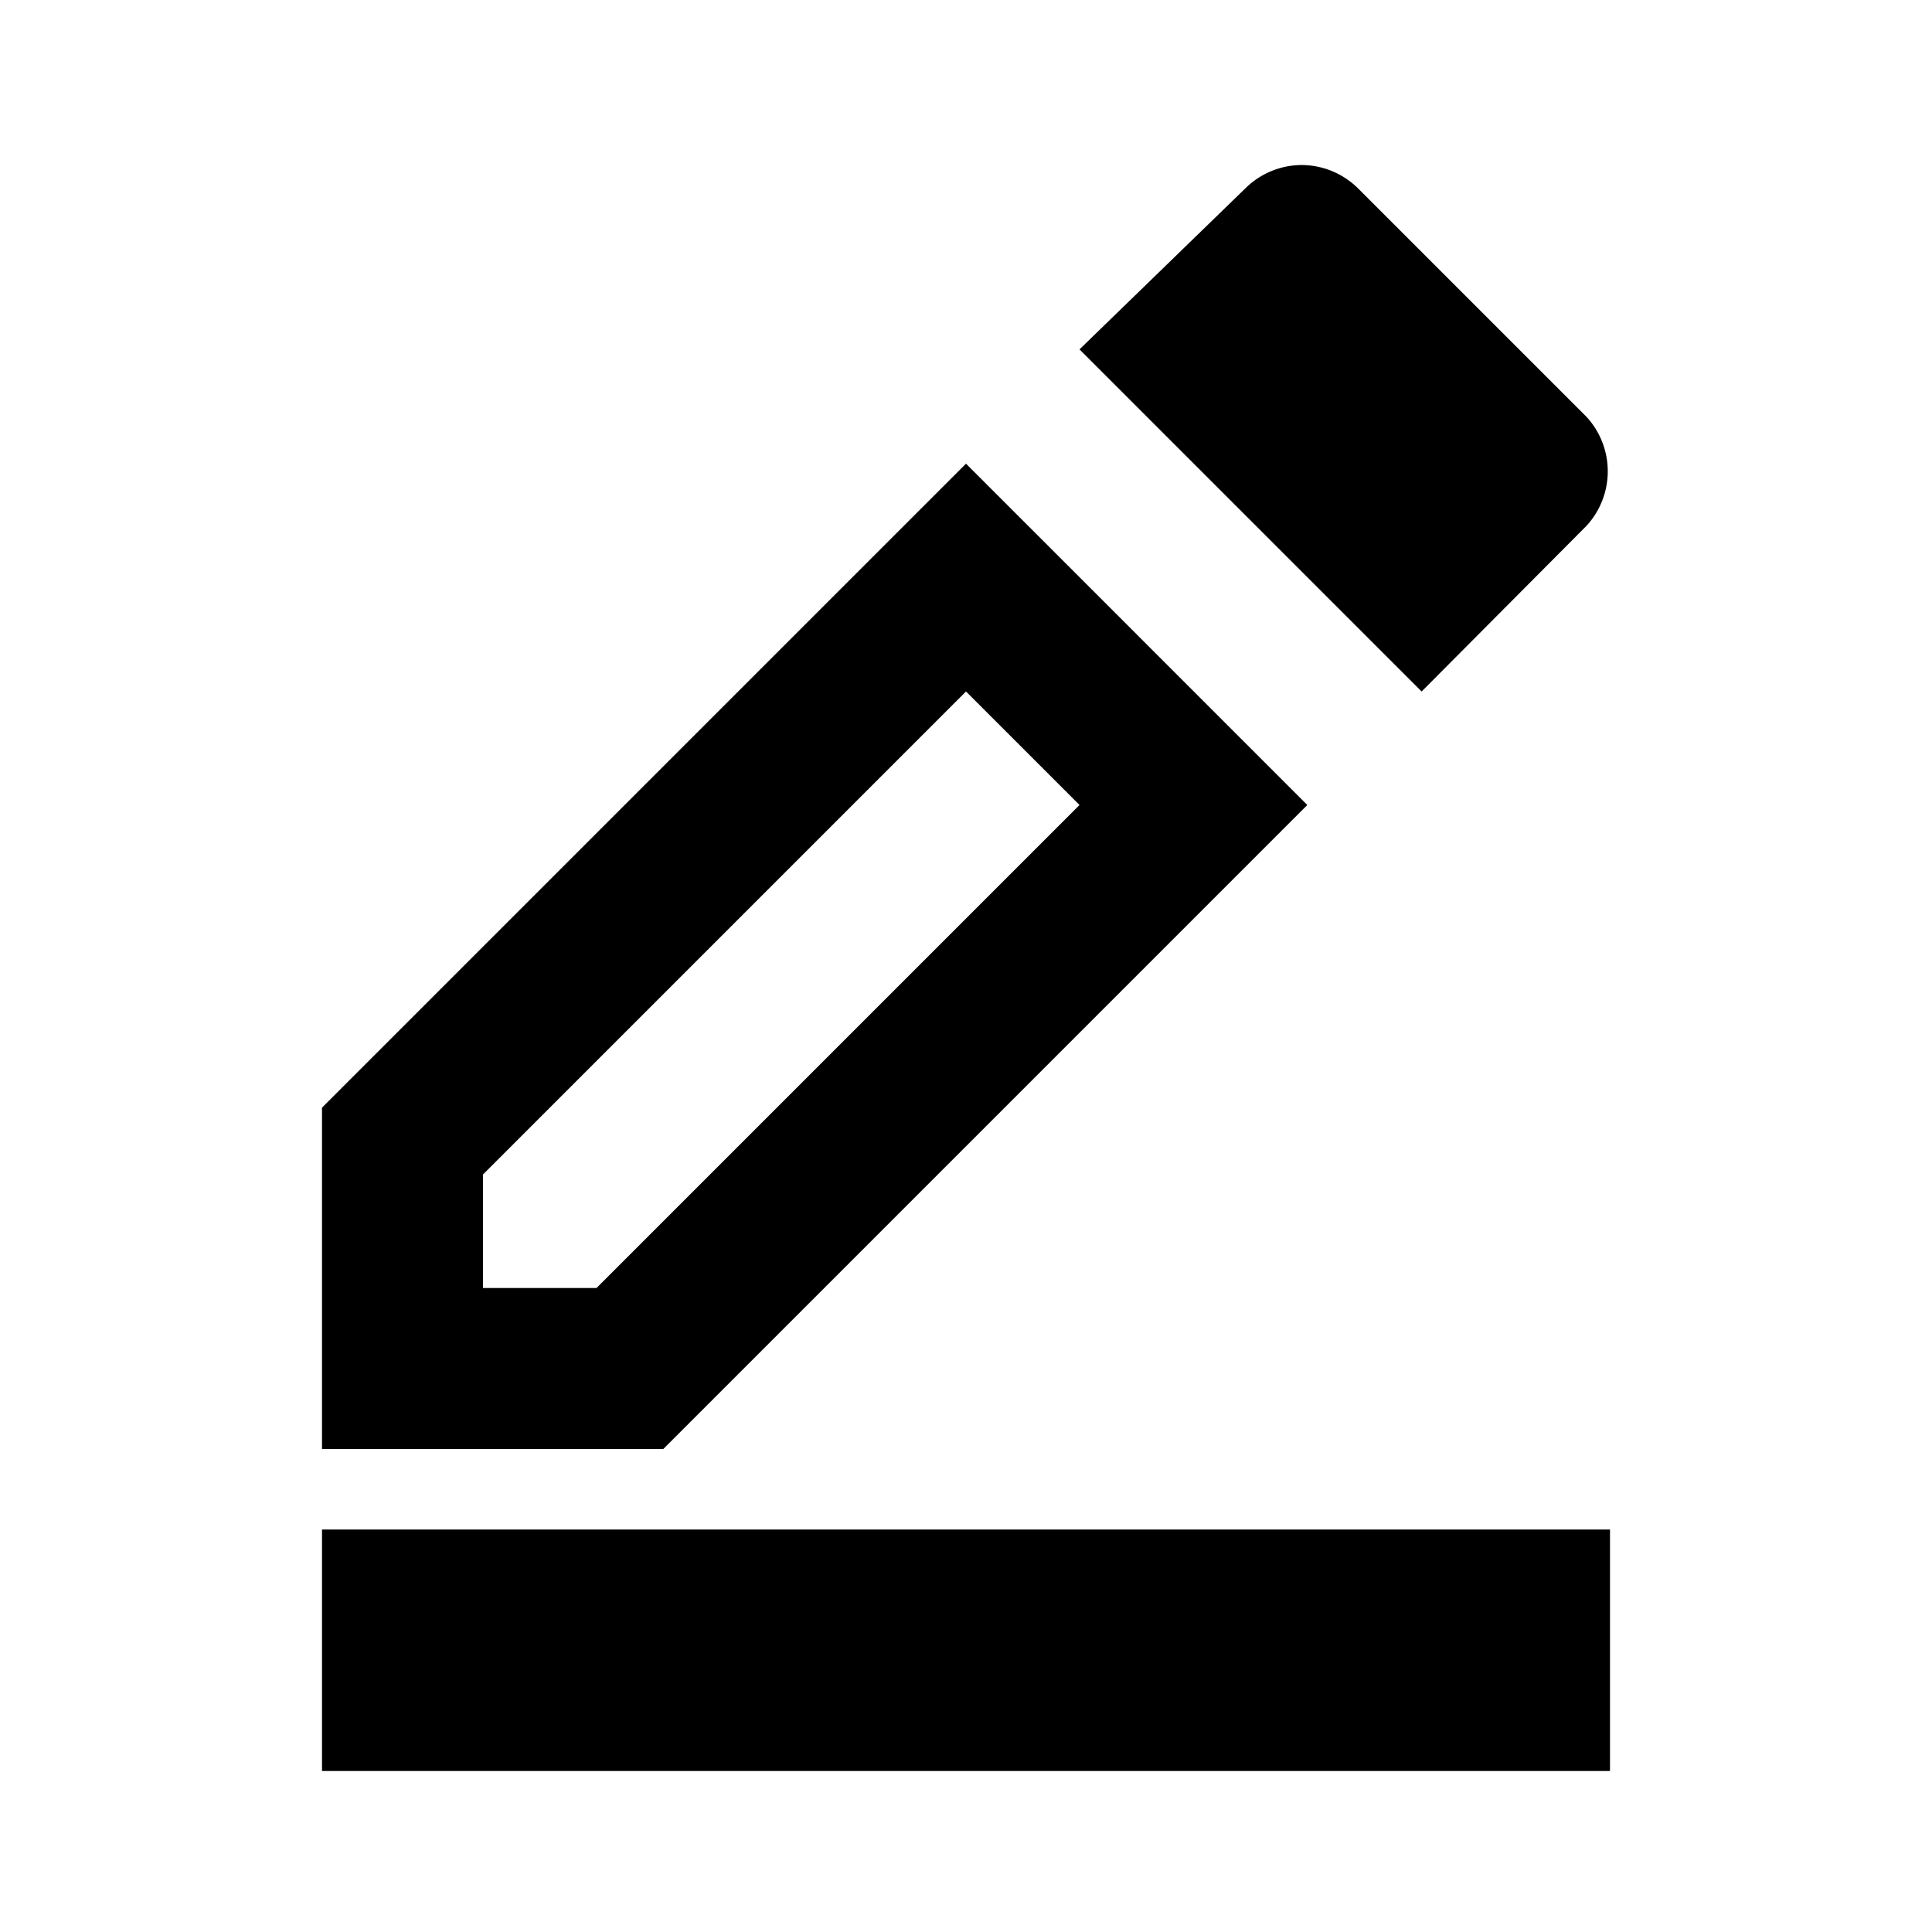 <svg id="Layer_1" data-name="Layer 1" xmlns="http://www.w3.org/2000/svg" viewBox="0 0 24 24"><title>Border Color</title><path d="M12,5.76l-8,8V18H8.24l8-8ZM7.41,16H6V14.59l6-6L13.41,10Zm12.3-9.47L17.66,8.59,13.41,4.34l2.06-2a1,1,0,0,1,.7-.29,1,1,0,0,1,.7.29l2.84,2.84A1,1,0,0,1,19.71,6.53ZM20,22H4V19H20Z"/></svg>